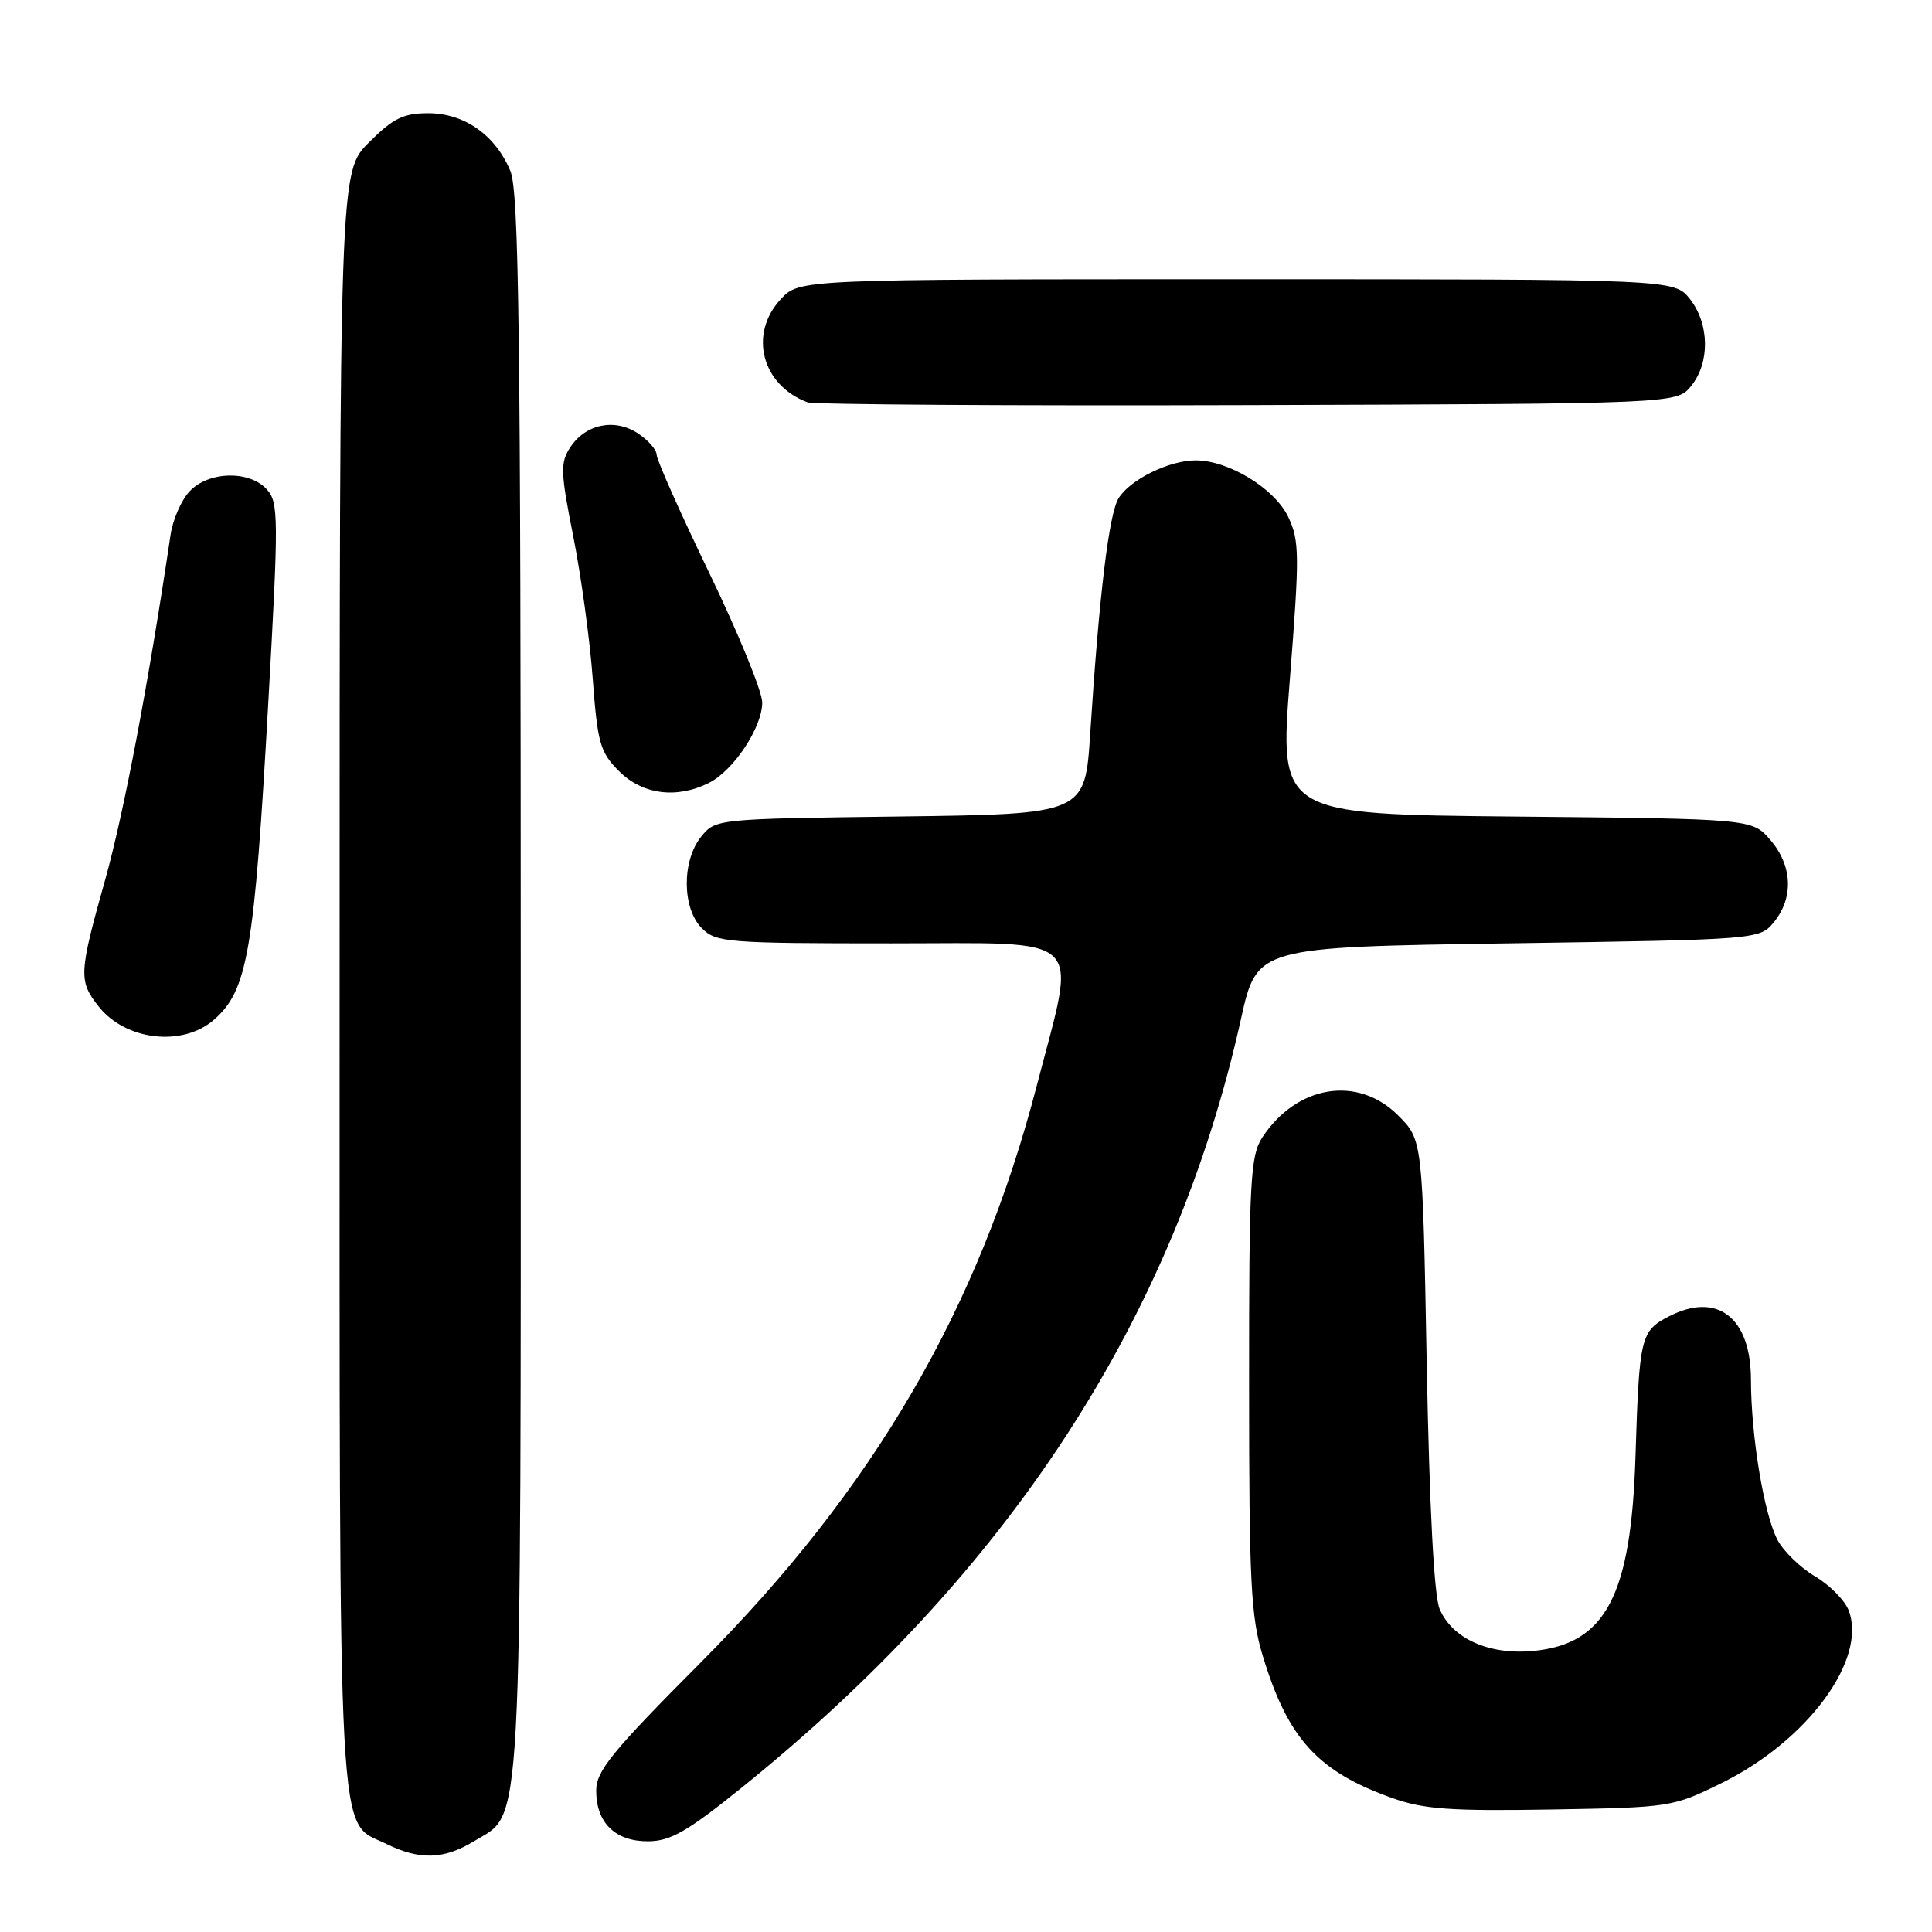 <?xml version="1.0" encoding="UTF-8" standalone="no"?>
<!DOCTYPE svg PUBLIC "-//W3C//DTD SVG 1.1//EN" "http://www.w3.org/Graphics/SVG/1.1/DTD/svg11.dtd" >
<svg xmlns="http://www.w3.org/2000/svg" xmlns:xlink="http://www.w3.org/1999/xlink" version="1.1" viewBox="0 0 256 256">
 <g >
 <path fill="currentColor"
d=" M 62.81 243.97 C 69.31 240.01 69.00 245.64 69.00 130.50 C 69.00 43.90 68.76 25.37 67.62 22.64 C 65.64 17.89 61.52 15.00 56.75 15.00 C 53.45 15.00 52.09 15.67 48.88 18.88 C 45.00 22.76 45.00 22.76 45.00 129.93 C 45.00 247.90 44.63 241.09 51.20 244.33 C 55.61 246.50 58.83 246.40 62.81 243.97 Z  M 98.21 236.93 C 133.82 208.24 155.64 174.65 164.44 135.00 C 166.55 125.50 166.55 125.50 199.86 125.00 C 233.18 124.50 233.18 124.50 235.09 122.14 C 237.69 118.93 237.49 114.68 234.59 111.31 C 232.18 108.50 232.18 108.50 200.84 108.20 C 169.50 107.90 169.50 107.90 170.92 89.91 C 172.21 73.51 172.19 71.63 170.70 68.50 C 168.91 64.73 162.80 61.00 158.44 61.00 C 154.93 61.00 149.78 63.52 148.23 66.00 C 146.94 68.07 145.65 78.77 144.46 97.19 C 143.77 107.87 143.77 107.87 119.30 108.19 C 94.95 108.50 94.81 108.51 92.91 110.86 C 90.33 114.05 90.37 120.37 93.00 123.00 C 94.88 124.88 96.33 125.00 118.11 125.00 C 144.35 125.00 142.69 123.39 137.40 143.77 C 129.72 173.36 115.82 197.24 92.79 220.35 C 81.07 232.12 79.00 234.66 79.00 237.27 C 79.00 241.54 81.53 244.01 85.90 243.98 C 88.85 243.96 91.09 242.67 98.21 236.93 Z  M 228.13 236.26 C 239.51 230.65 247.43 219.89 244.96 213.39 C 244.45 212.05 242.43 210.01 240.48 208.86 C 238.53 207.70 236.29 205.52 235.51 204.01 C 233.72 200.56 232.02 190.25 232.01 182.82 C 232.00 174.55 227.54 171.12 221.12 174.44 C 217.39 176.37 217.21 177.14 216.71 193.00 C 216.13 211.44 212.77 217.83 203.18 218.76 C 197.31 219.32 192.44 217.14 190.76 213.20 C 190.02 211.48 189.41 199.77 189.05 180.77 C 188.50 151.03 188.50 151.03 185.25 147.79 C 179.91 142.45 171.82 143.77 167.26 150.72 C 165.68 153.15 165.50 156.44 165.51 183.46 C 165.51 209.71 165.74 214.26 167.35 219.50 C 170.67 230.41 174.64 234.75 184.48 238.25 C 188.66 239.74 192.20 239.99 205.52 239.77 C 221.33 239.50 221.64 239.46 228.13 236.26 Z  M 28.34 135.13 C 32.82 131.23 33.70 126.10 35.55 93.10 C 36.93 68.57 36.92 66.57 35.36 64.85 C 33.05 62.29 27.60 62.43 25.11 65.12 C 24.02 66.28 22.89 68.87 22.60 70.87 C 19.70 90.41 16.41 107.75 13.96 116.48 C 10.44 129.01 10.39 129.96 13.06 133.35 C 16.62 137.88 24.18 138.75 28.34 135.13 Z  M 93.97 103.72 C 97.23 102.07 101.00 96.37 101.00 93.08 C 101.00 91.64 97.86 83.95 94.01 75.98 C 90.17 68.02 87.02 60.95 87.01 60.27 C 87.01 59.60 85.88 58.31 84.51 57.41 C 81.42 55.39 77.57 56.19 75.55 59.29 C 74.23 61.30 74.27 62.58 75.95 71.02 C 76.99 76.24 78.16 84.75 78.54 89.95 C 79.18 98.50 79.51 99.66 82.04 102.20 C 85.15 105.30 89.70 105.88 93.97 103.72 Z  M 224.09 51.14 C 226.59 48.05 226.52 42.93 223.93 39.63 C 221.85 37.00 221.85 37.00 163.88 37.00 C 105.90 37.00 105.90 37.00 103.45 39.65 C 99.17 44.26 100.93 51.04 107.00 53.31 C 107.83 53.61 134.08 53.78 165.34 53.68 C 222.18 53.50 222.18 53.50 224.09 51.14 Z "/>
</g>
</svg>